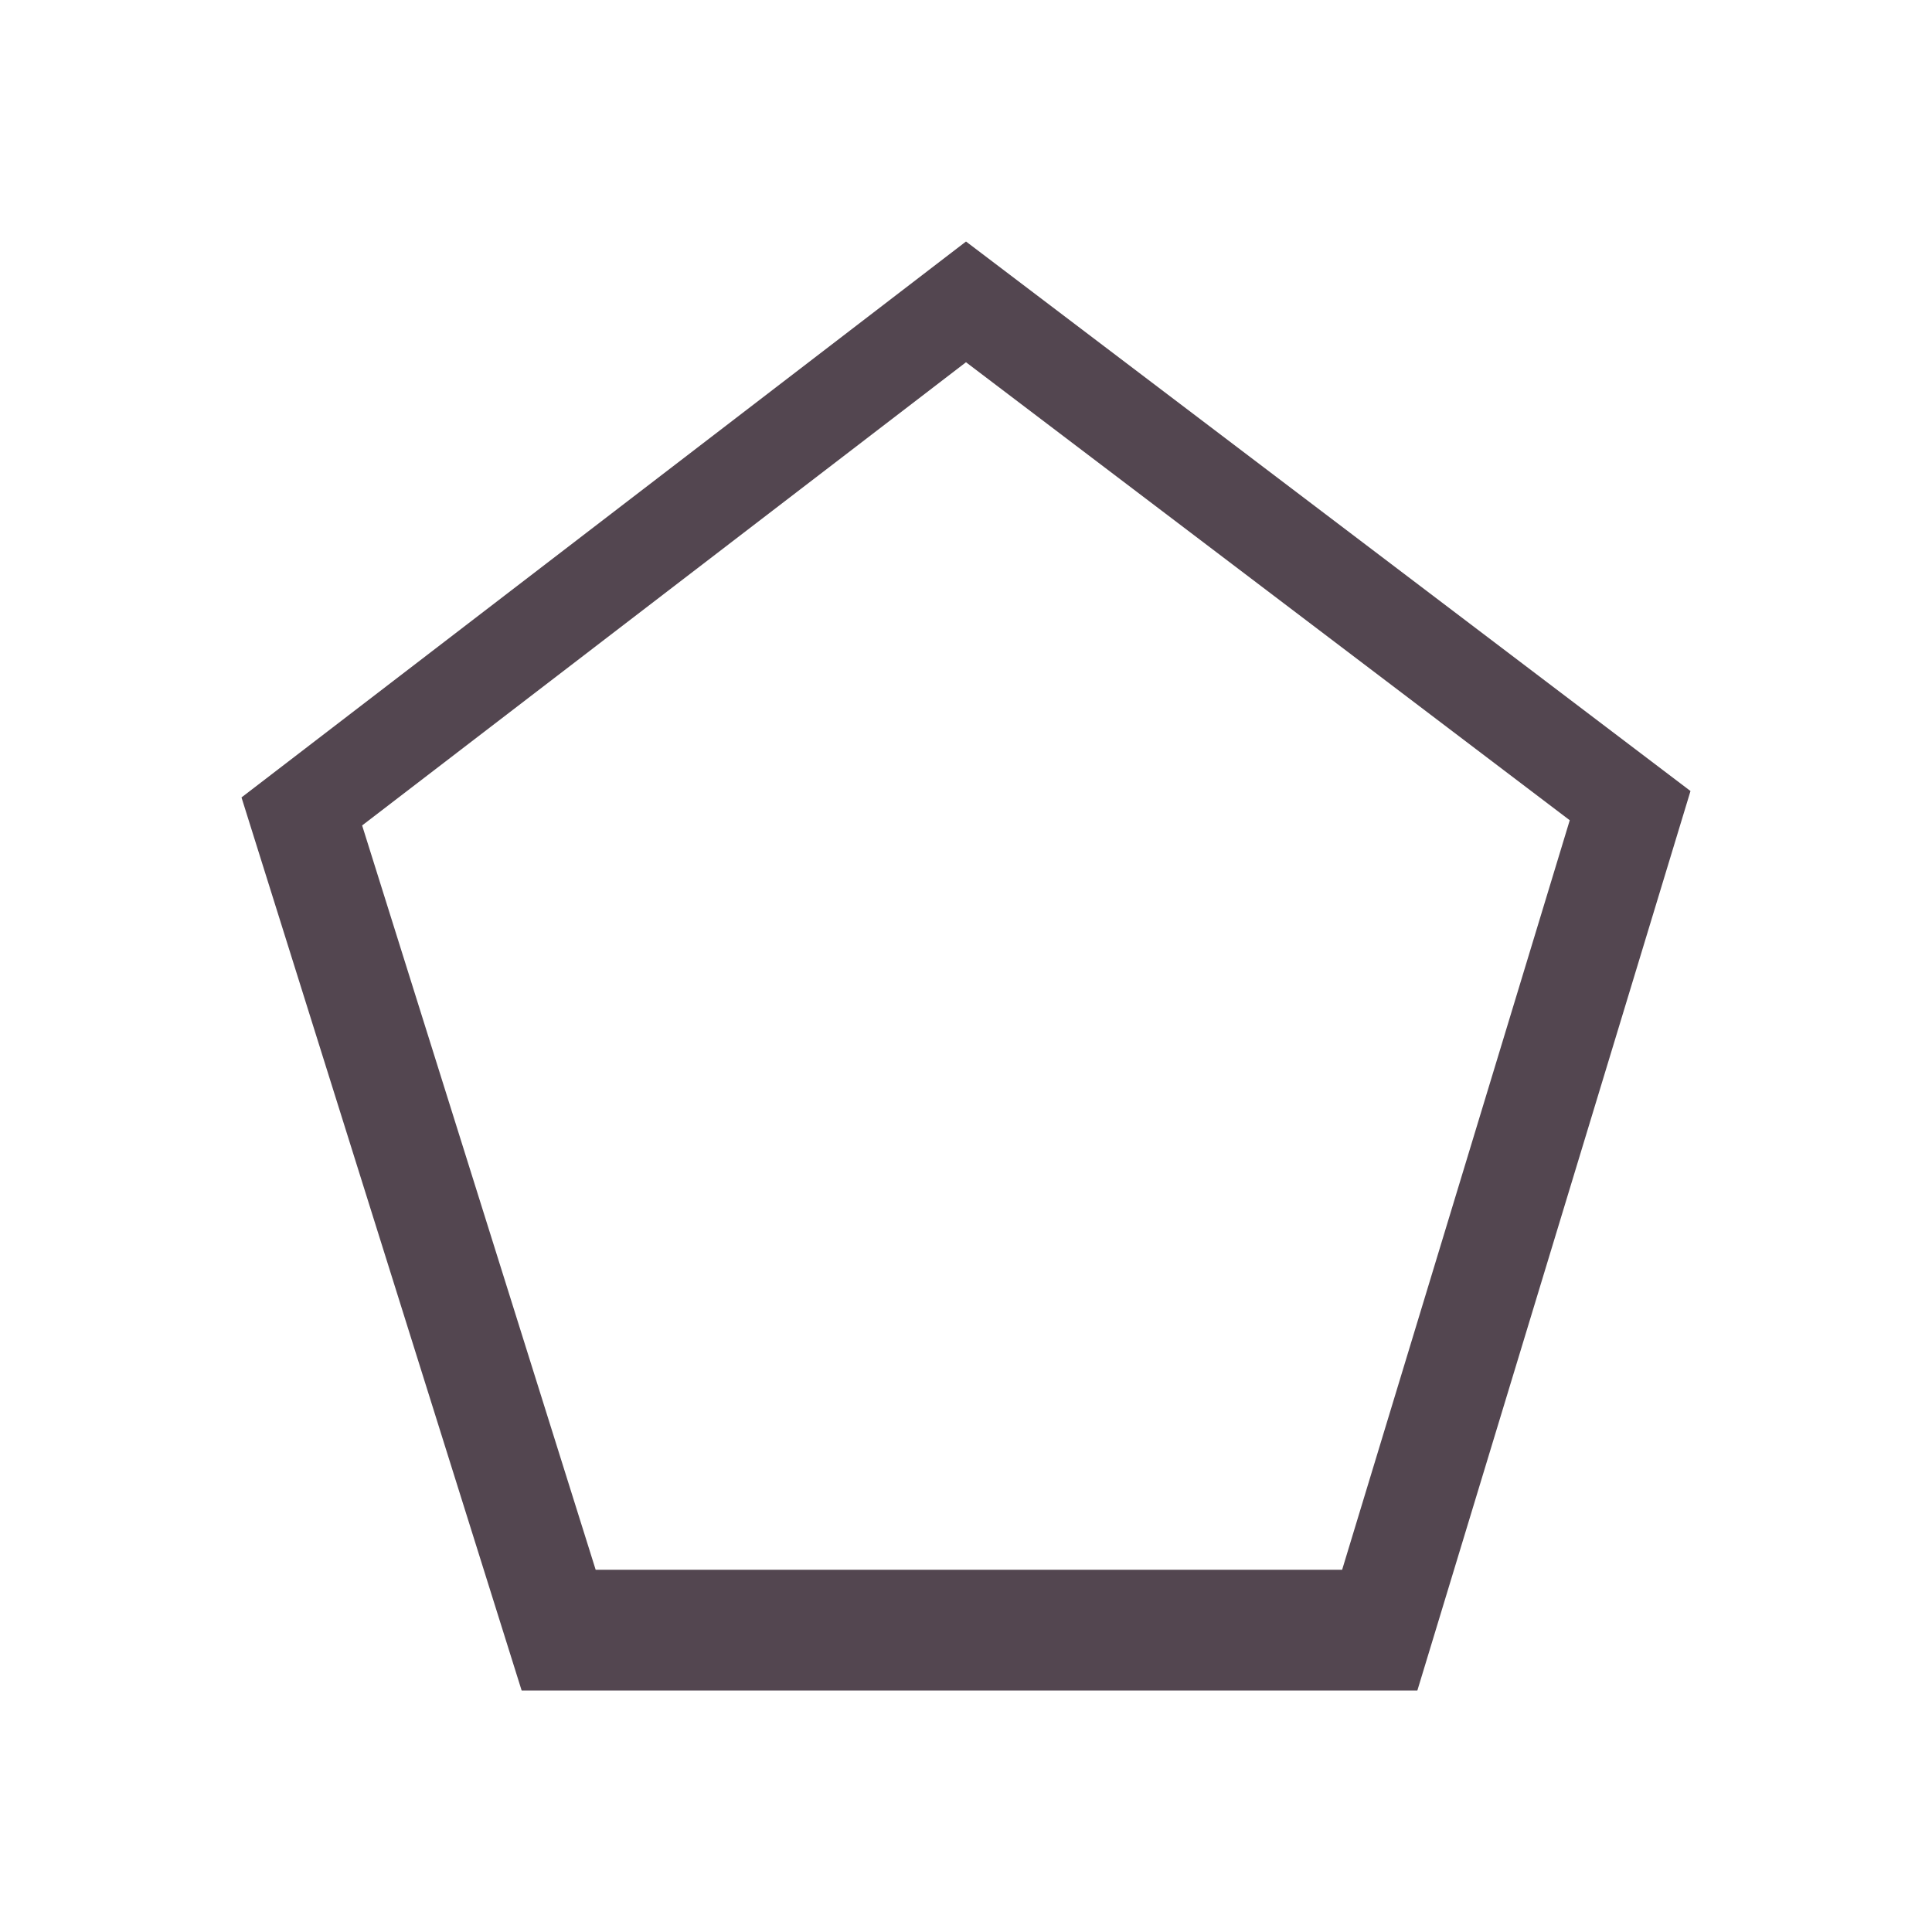 <svg xmlns="http://www.w3.org/2000/svg" viewBox="0 0 16 16"><path d="M8 2 2 6.604 4.32 14h7.418L14 6.551zm0 1 5 3.793L11.115 13H4.933L2.999 6.836z" style="color:#534650;fill:currentColor;fill-opacity:1;stroke:none"/></svg>